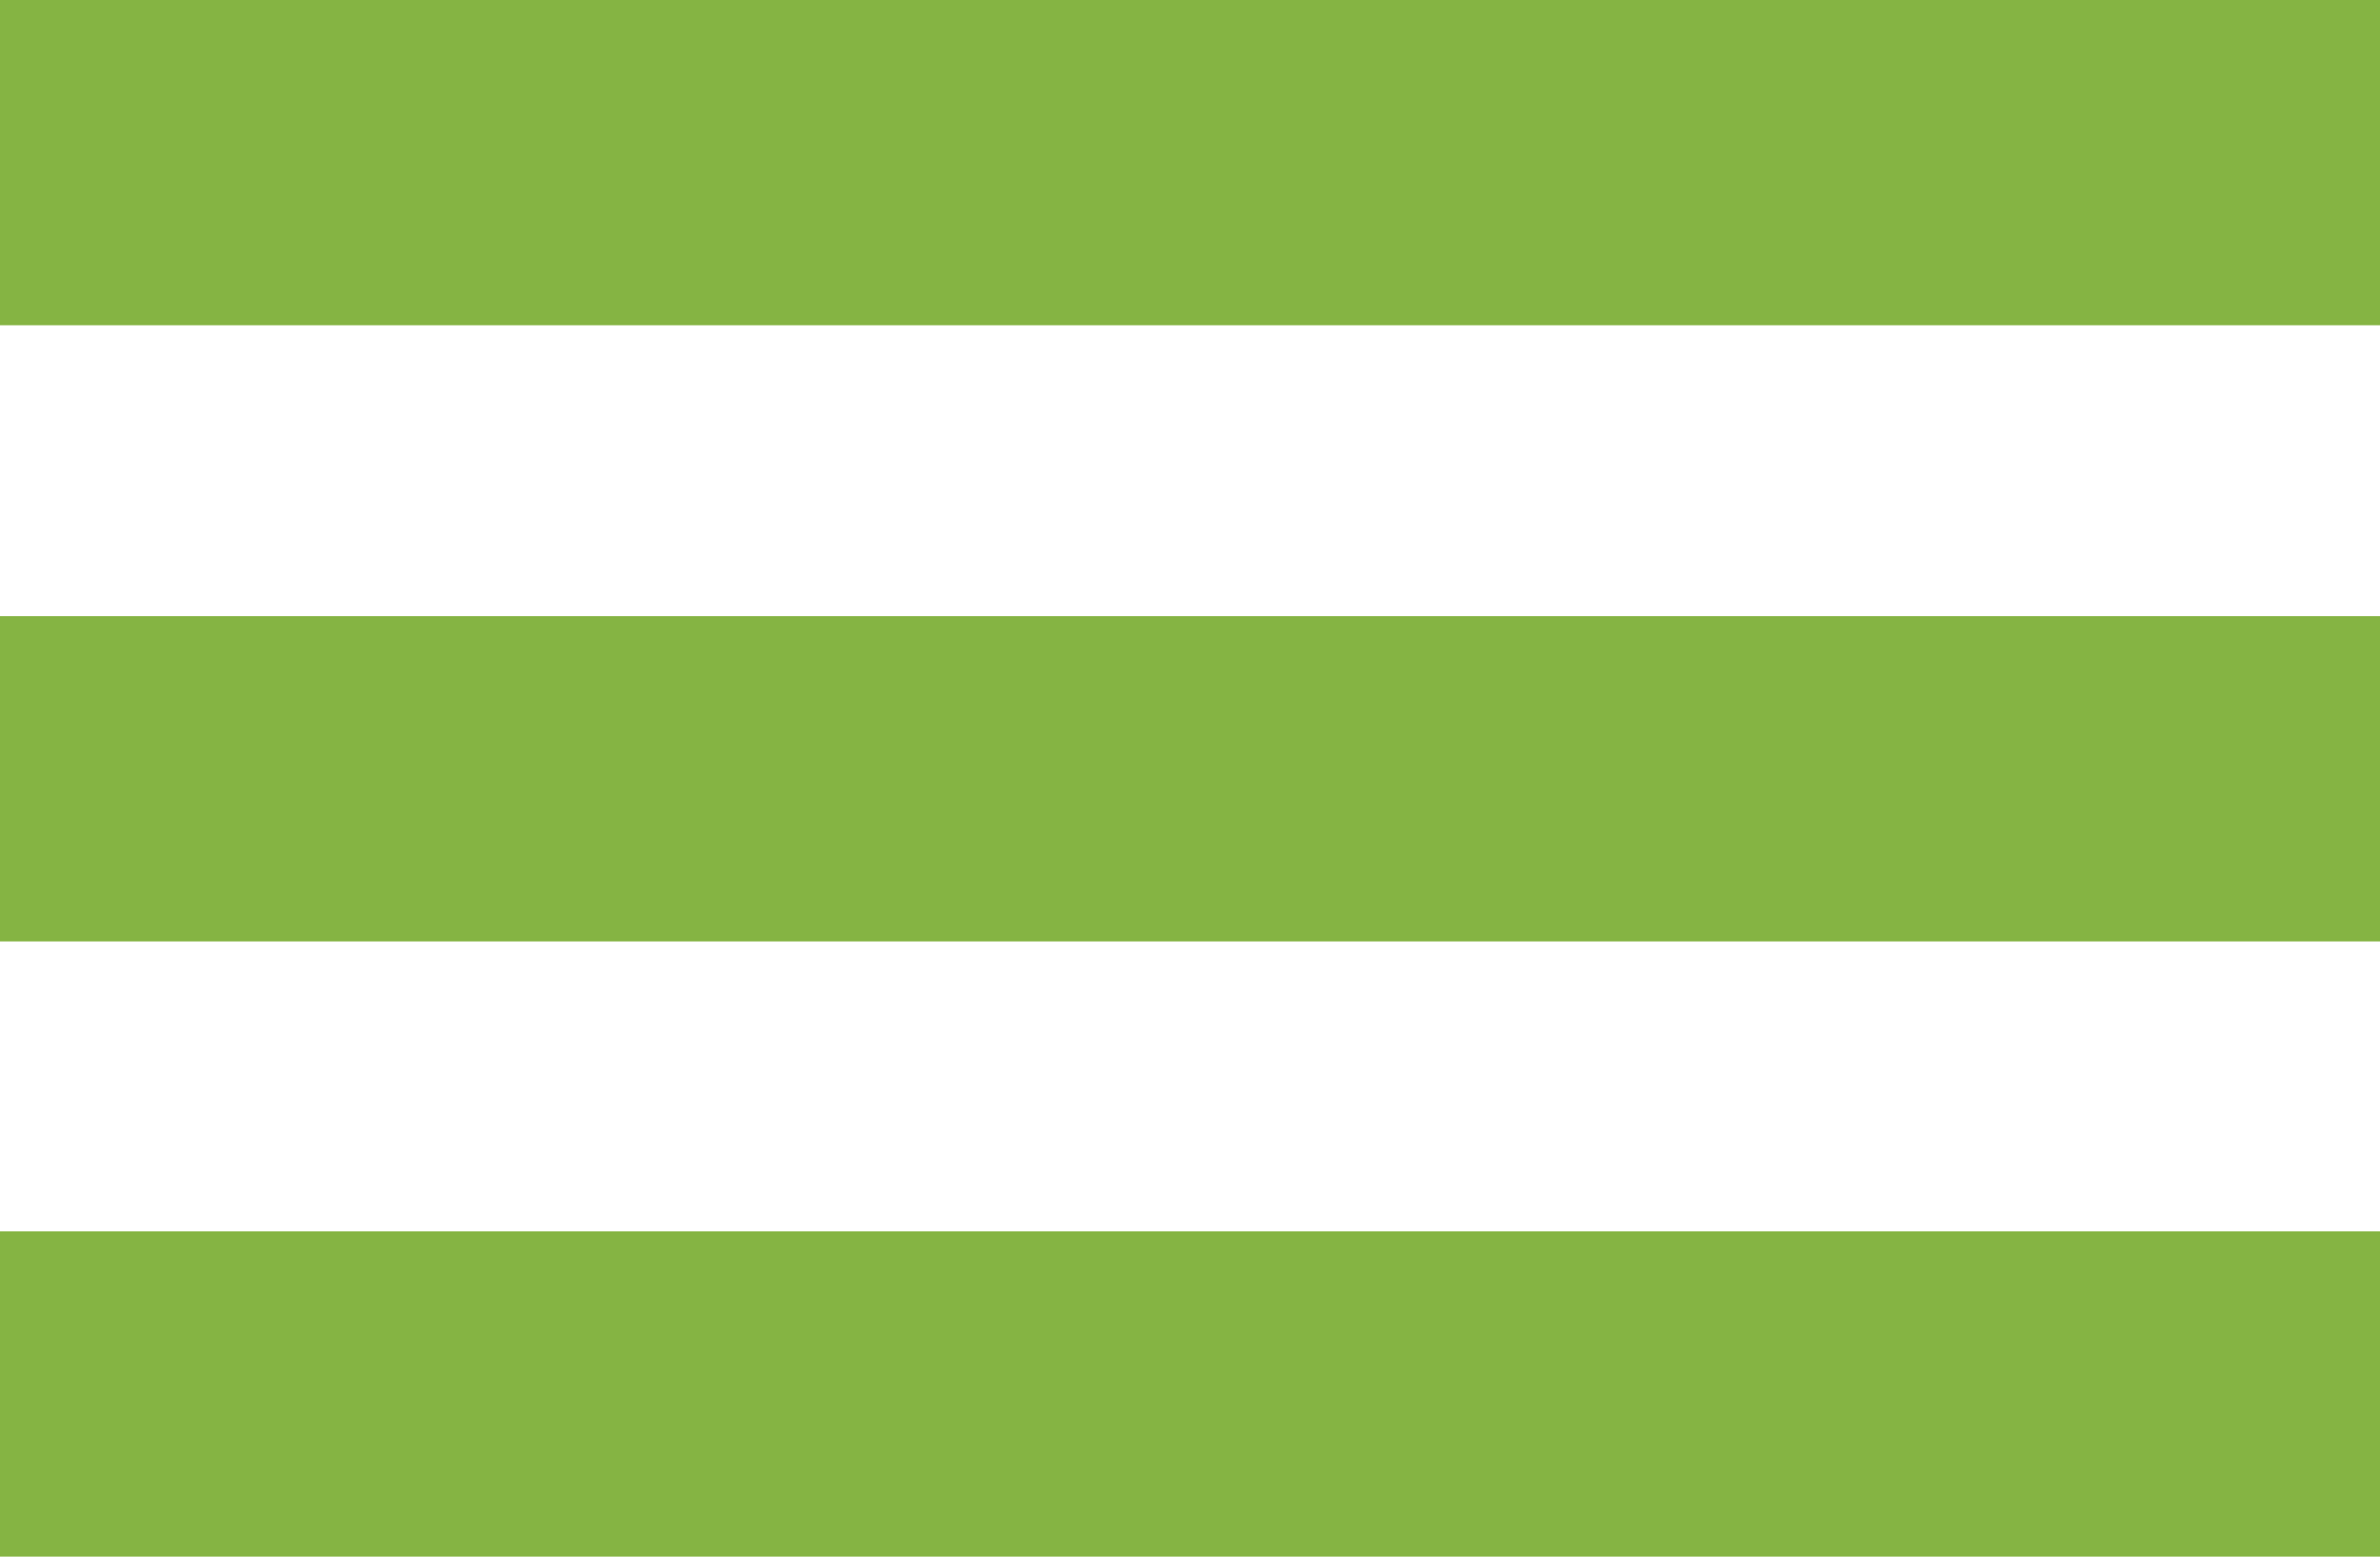 <svg xmlns="http://www.w3.org/2000/svg" viewBox="0 0 24.96 16.32"><defs><style>.cls-1{fill:#85b443;}</style></defs><title>menu-button-active</title><g id="Layer_2" data-name="Layer 2"><g id="_1" data-name="???? 1"><rect class="cls-1" width="24.96" height="3.41"/><rect class="cls-1" y="6.46" width="24.96" height="3.41"/><rect class="cls-1" y="12.91" width="24.96" height="3.41"/></g></g></svg>